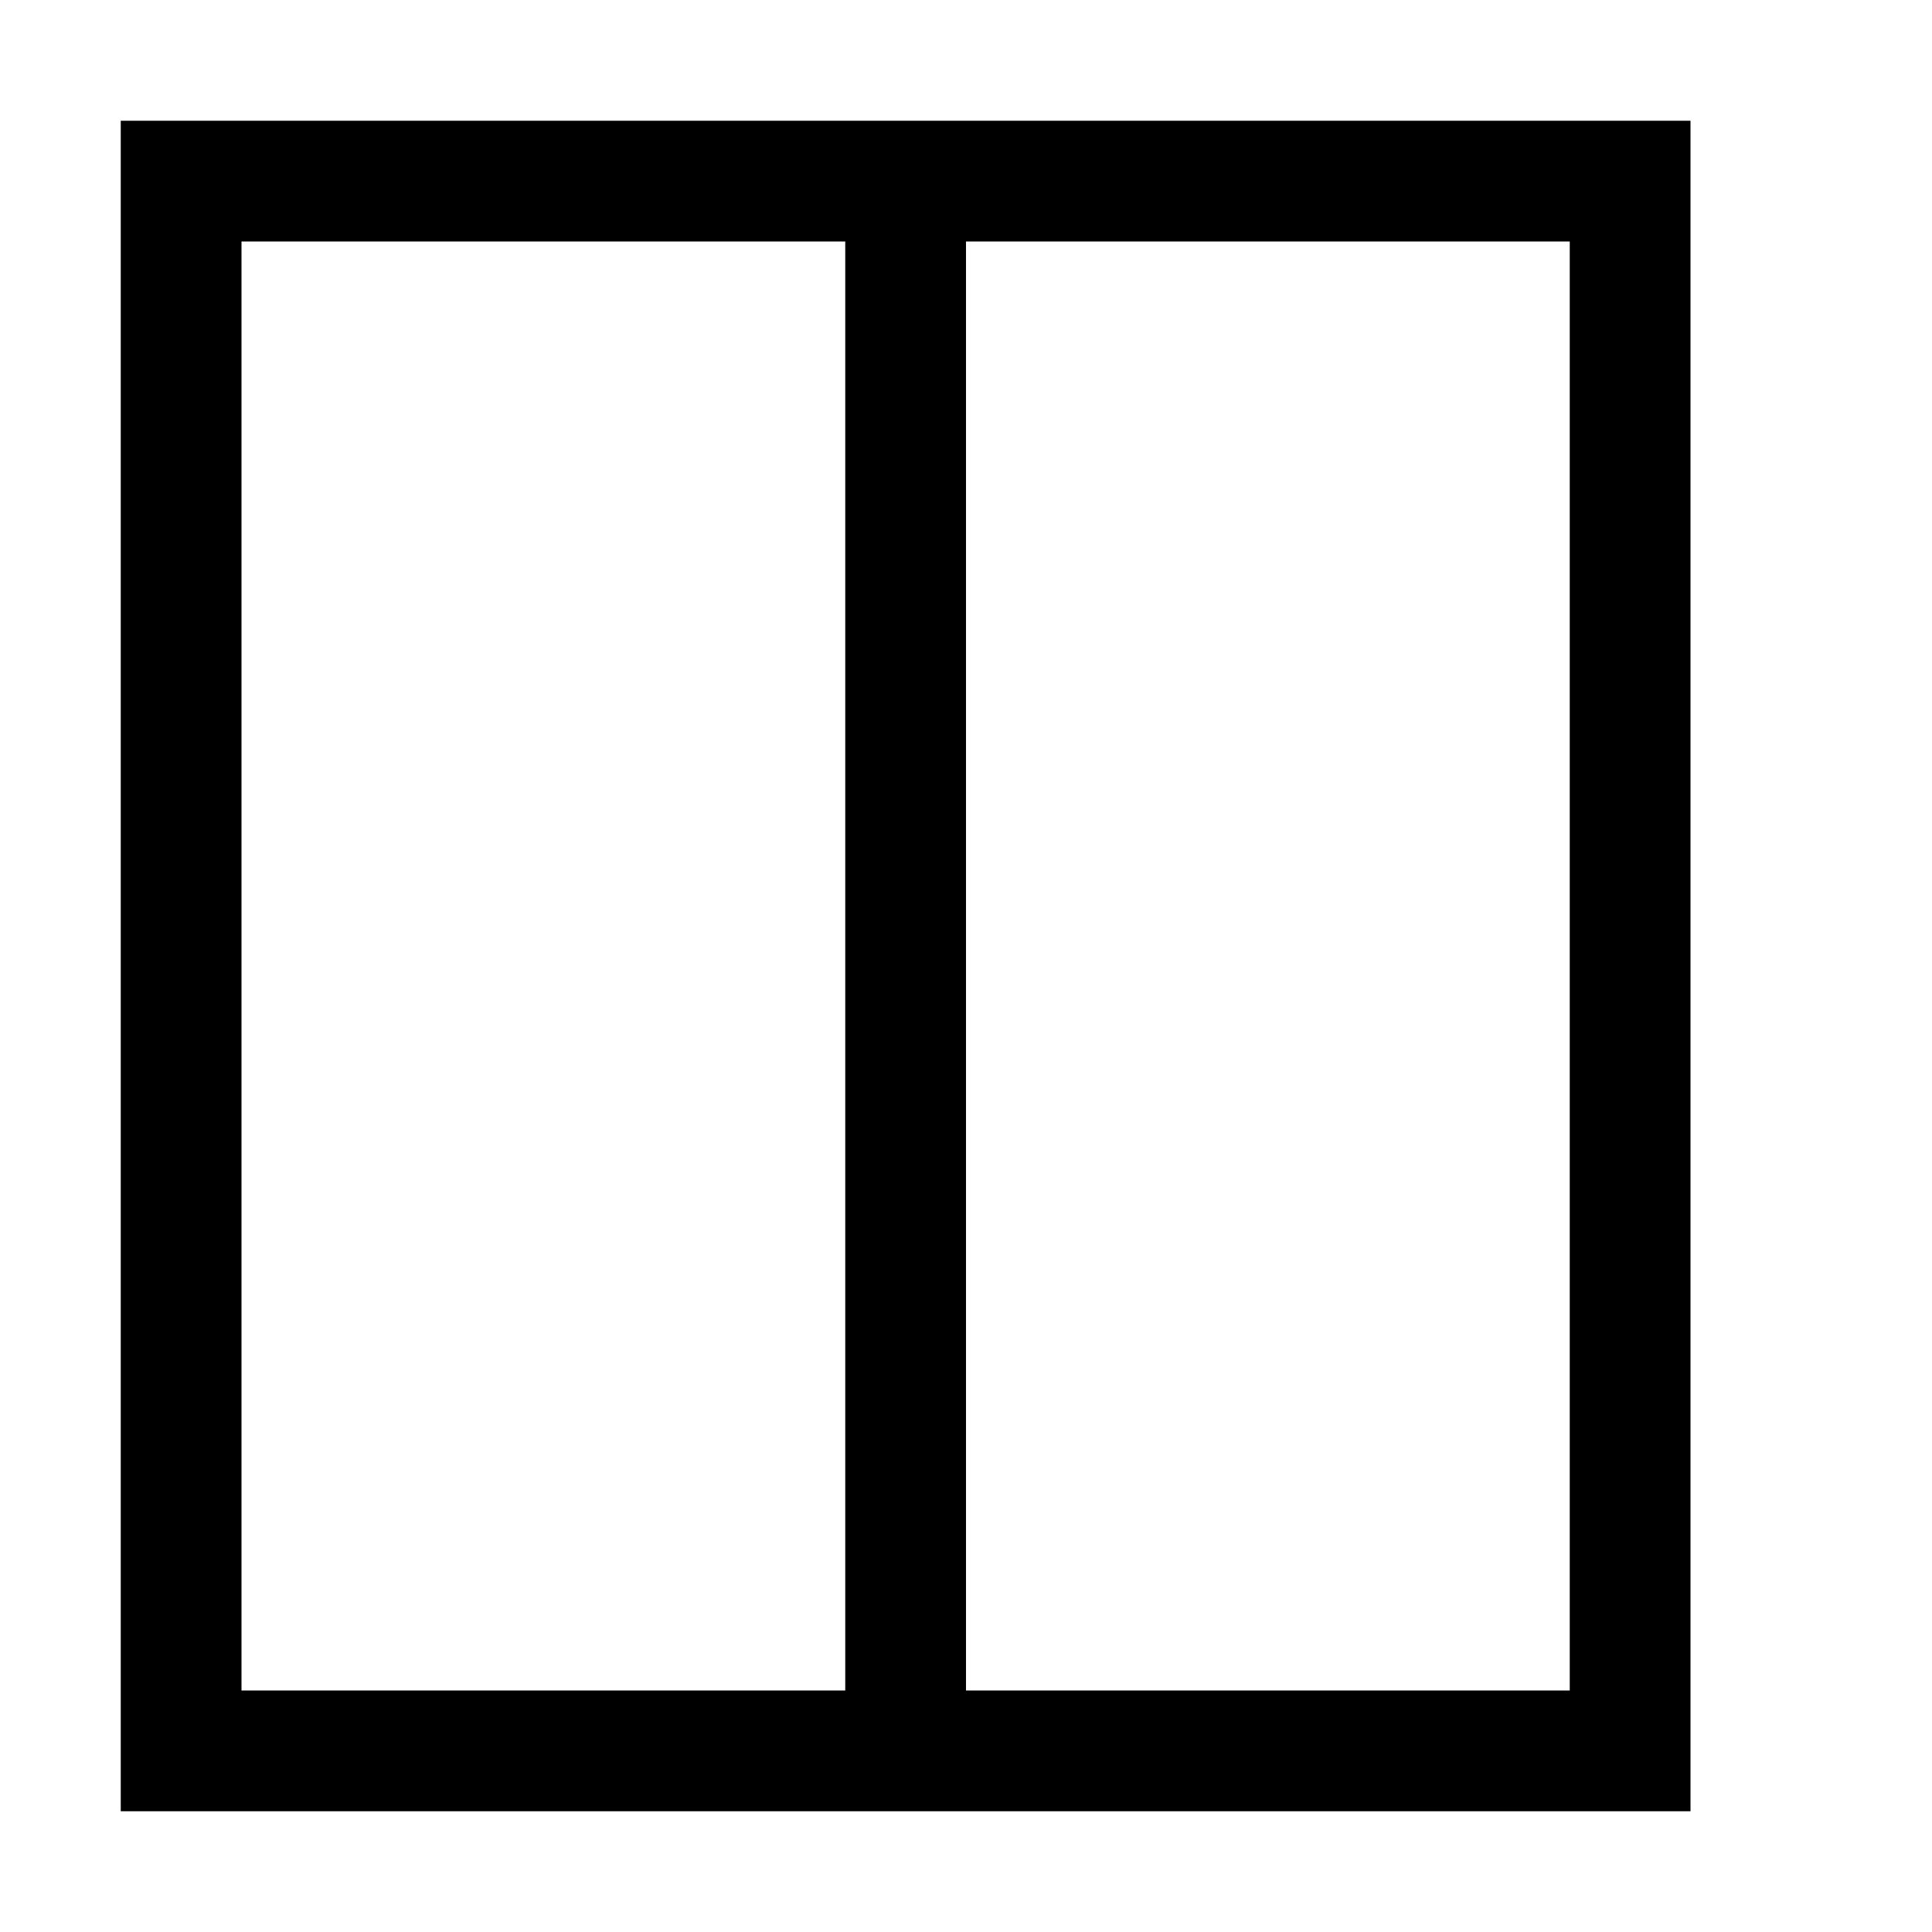 <svg width="16" height="16" viewBox="0 0 16 16" xmlns="http://www.w3.org/2000/svg"><style>@import '../colors.css';</style>
<path fill-rule="evenodd" clip-rule="evenodd" d="M1 1H14V15H1V1ZM2 2H7V14H2V2ZM13 2H8V14H13V2Z"/>
</svg>
